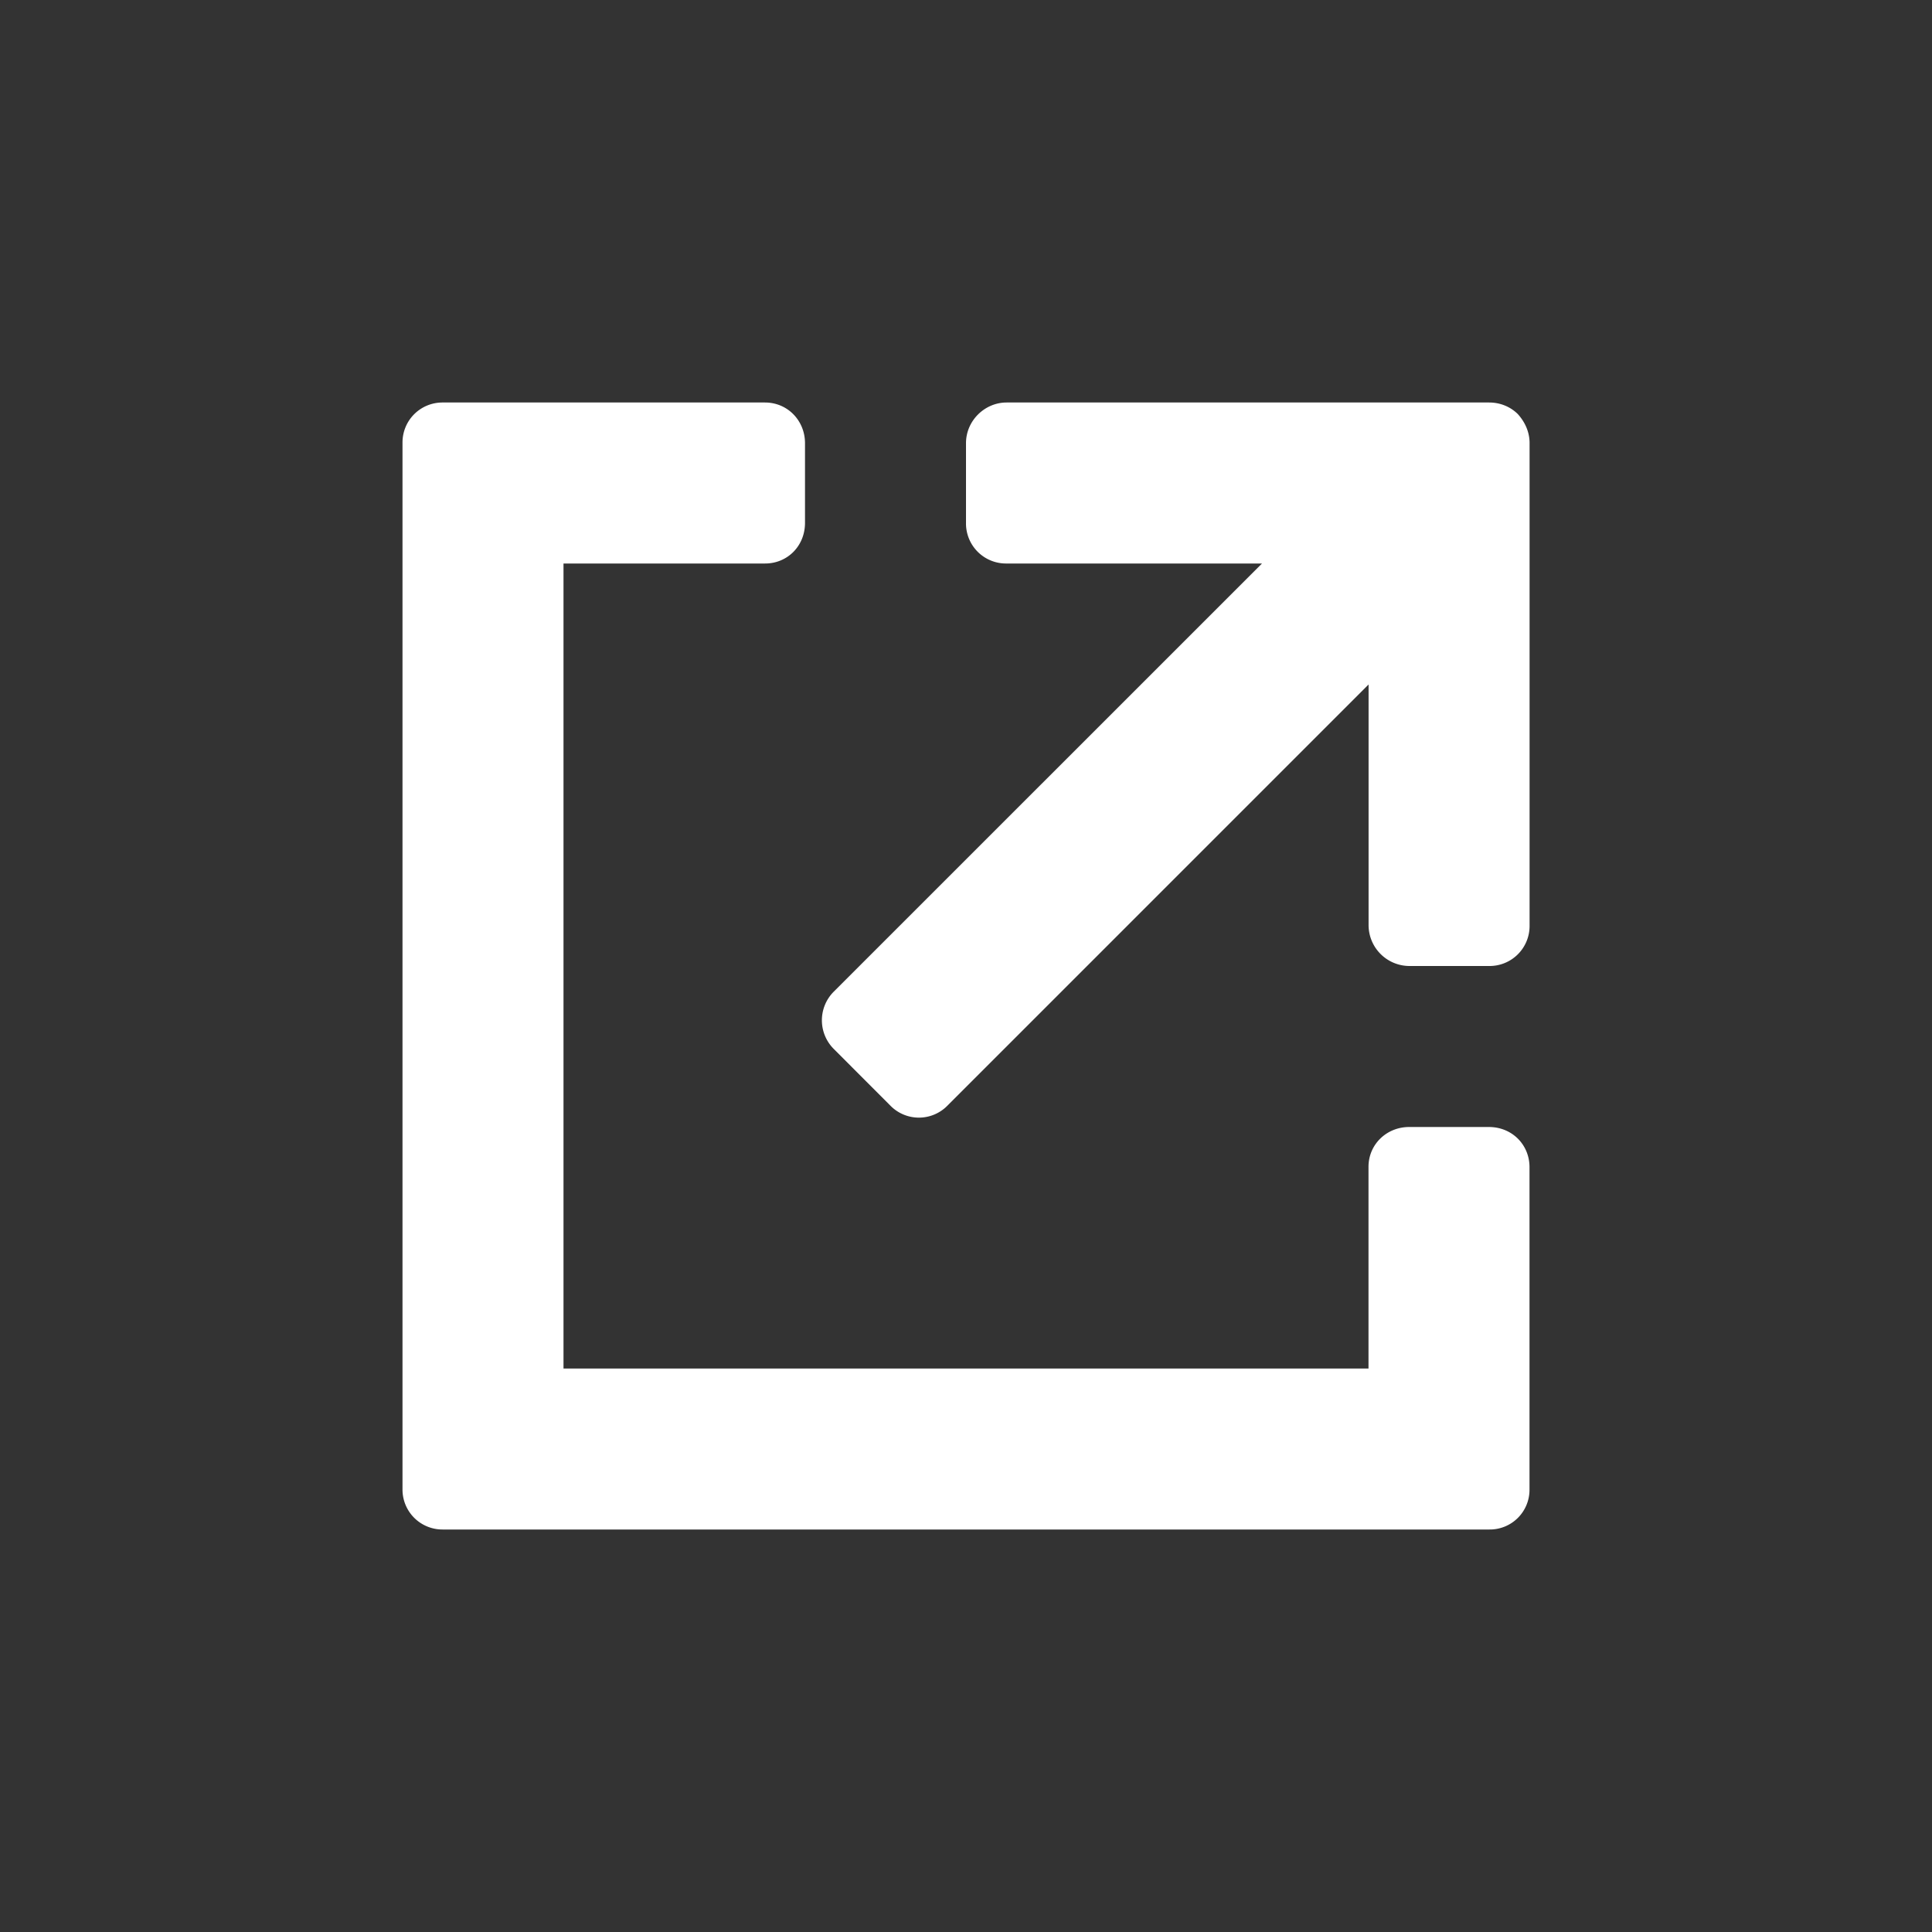 <svg xmlns="http://www.w3.org/2000/svg" width="24" height="24" class="wd-icon-ext-link wd-icon" focusable="false" role="presentation" viewBox="0 0 24 24"><rect x="0" y="0" width="24" height="24" fill="#333333" stroke="none"/><g fill-rule="evenodd" class="wd-icon-container"><path d="M9.502 5c.283 0 .498.226.498.505v.99c0 .291-.222.505-.495.505H7v10h10v-2.505c0-.28.226-.495.505-.495h.99c.291 0 .505.223.505.498v4.004a.493.493 0 0 1-.498.498H5.498A.496.496 0 0 1 5 18.502V5.498C5 5.22 5.223 5 5.498 5zm8.996 0c.139 0 .265.053.356.143.091.1.147.225.147.36v5.994a.497.497 0 0 1-.504.503h-.99a.509.509 0 0 1-.506-.503V8.503l-5.23 5.23a.496.496 0 0 1-.712 0l-.7-.701a.503.503 0 0 1-.002-.713L15.677 7h-3.172A.497.497 0 0 1 12 6.495v-.99c0-.279.233-.505.504-.505h5.993z" class="wd-icon-fill" fill="#ffffff"></path></g></svg>